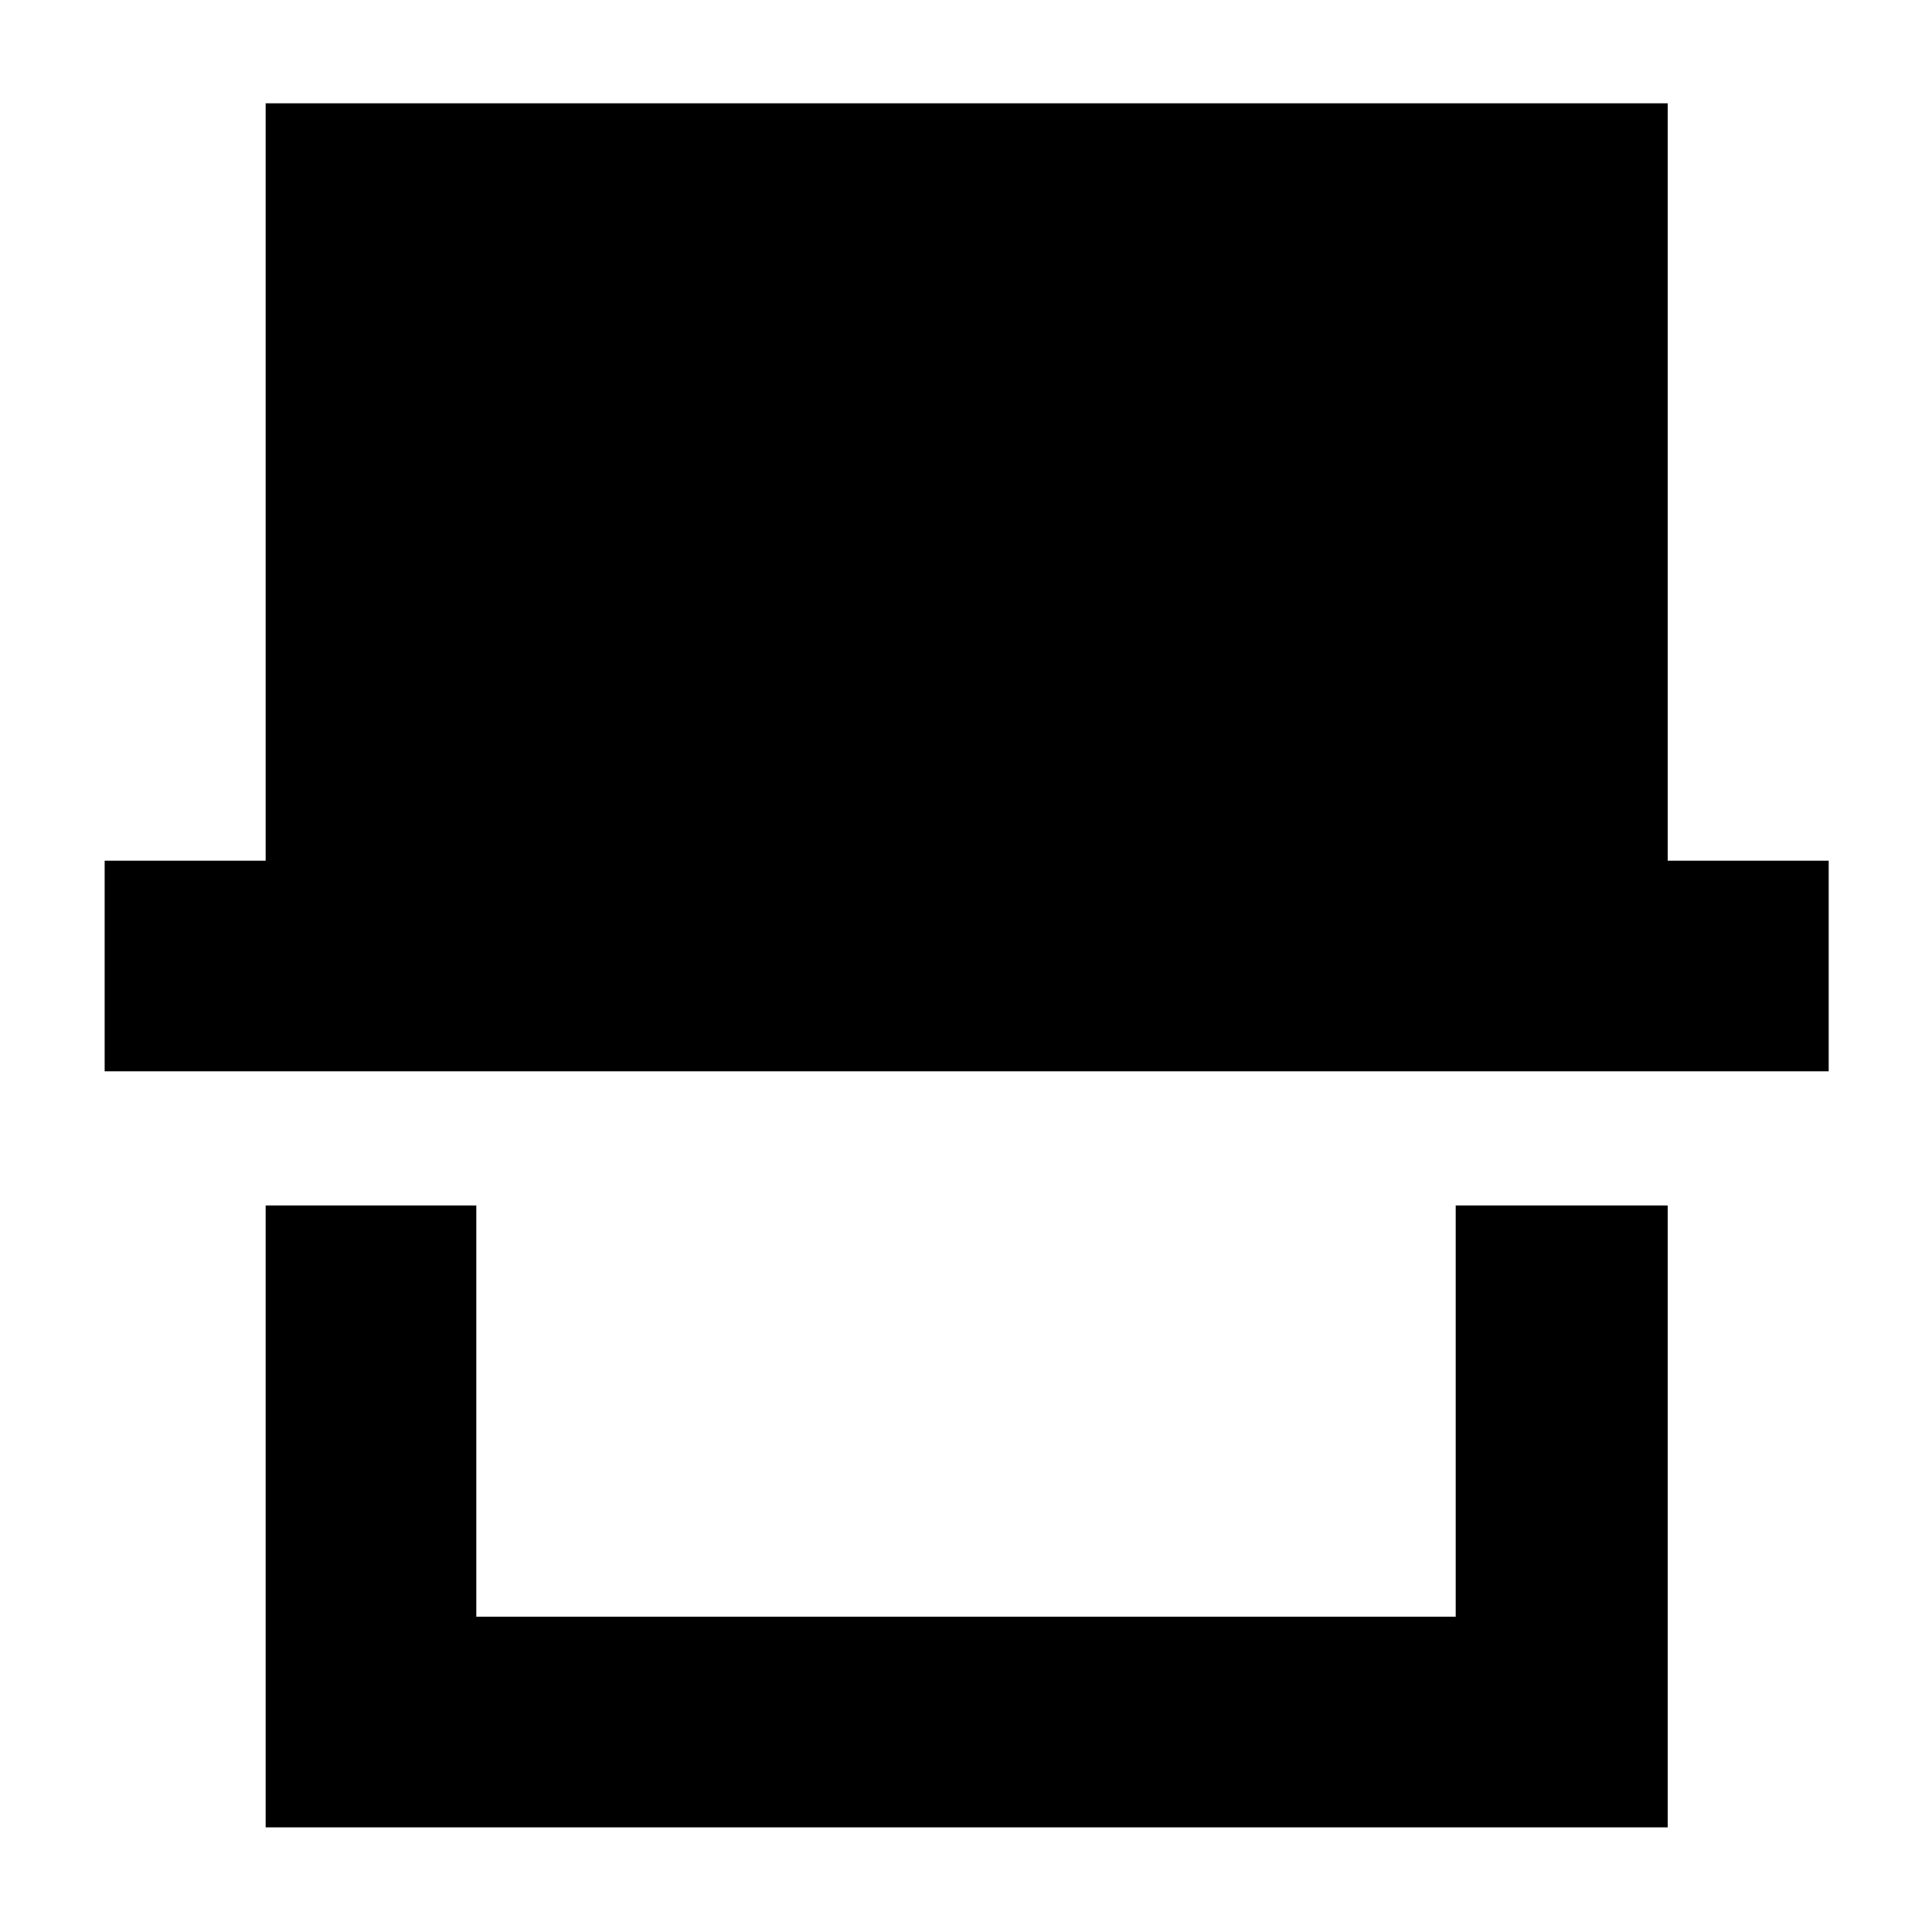 <svg xmlns="http://www.w3.org/2000/svg" height="40" viewBox="0 -960 960 960" width="40"><path d="M132-52v-309h104.67v204.33h486.66V-361h105.34v309H132ZM52-427.67v-104.66h80v-376.34h696.67v376.34h80v104.66H52Zm671.33 271H236.67h486.66Z"/></svg>